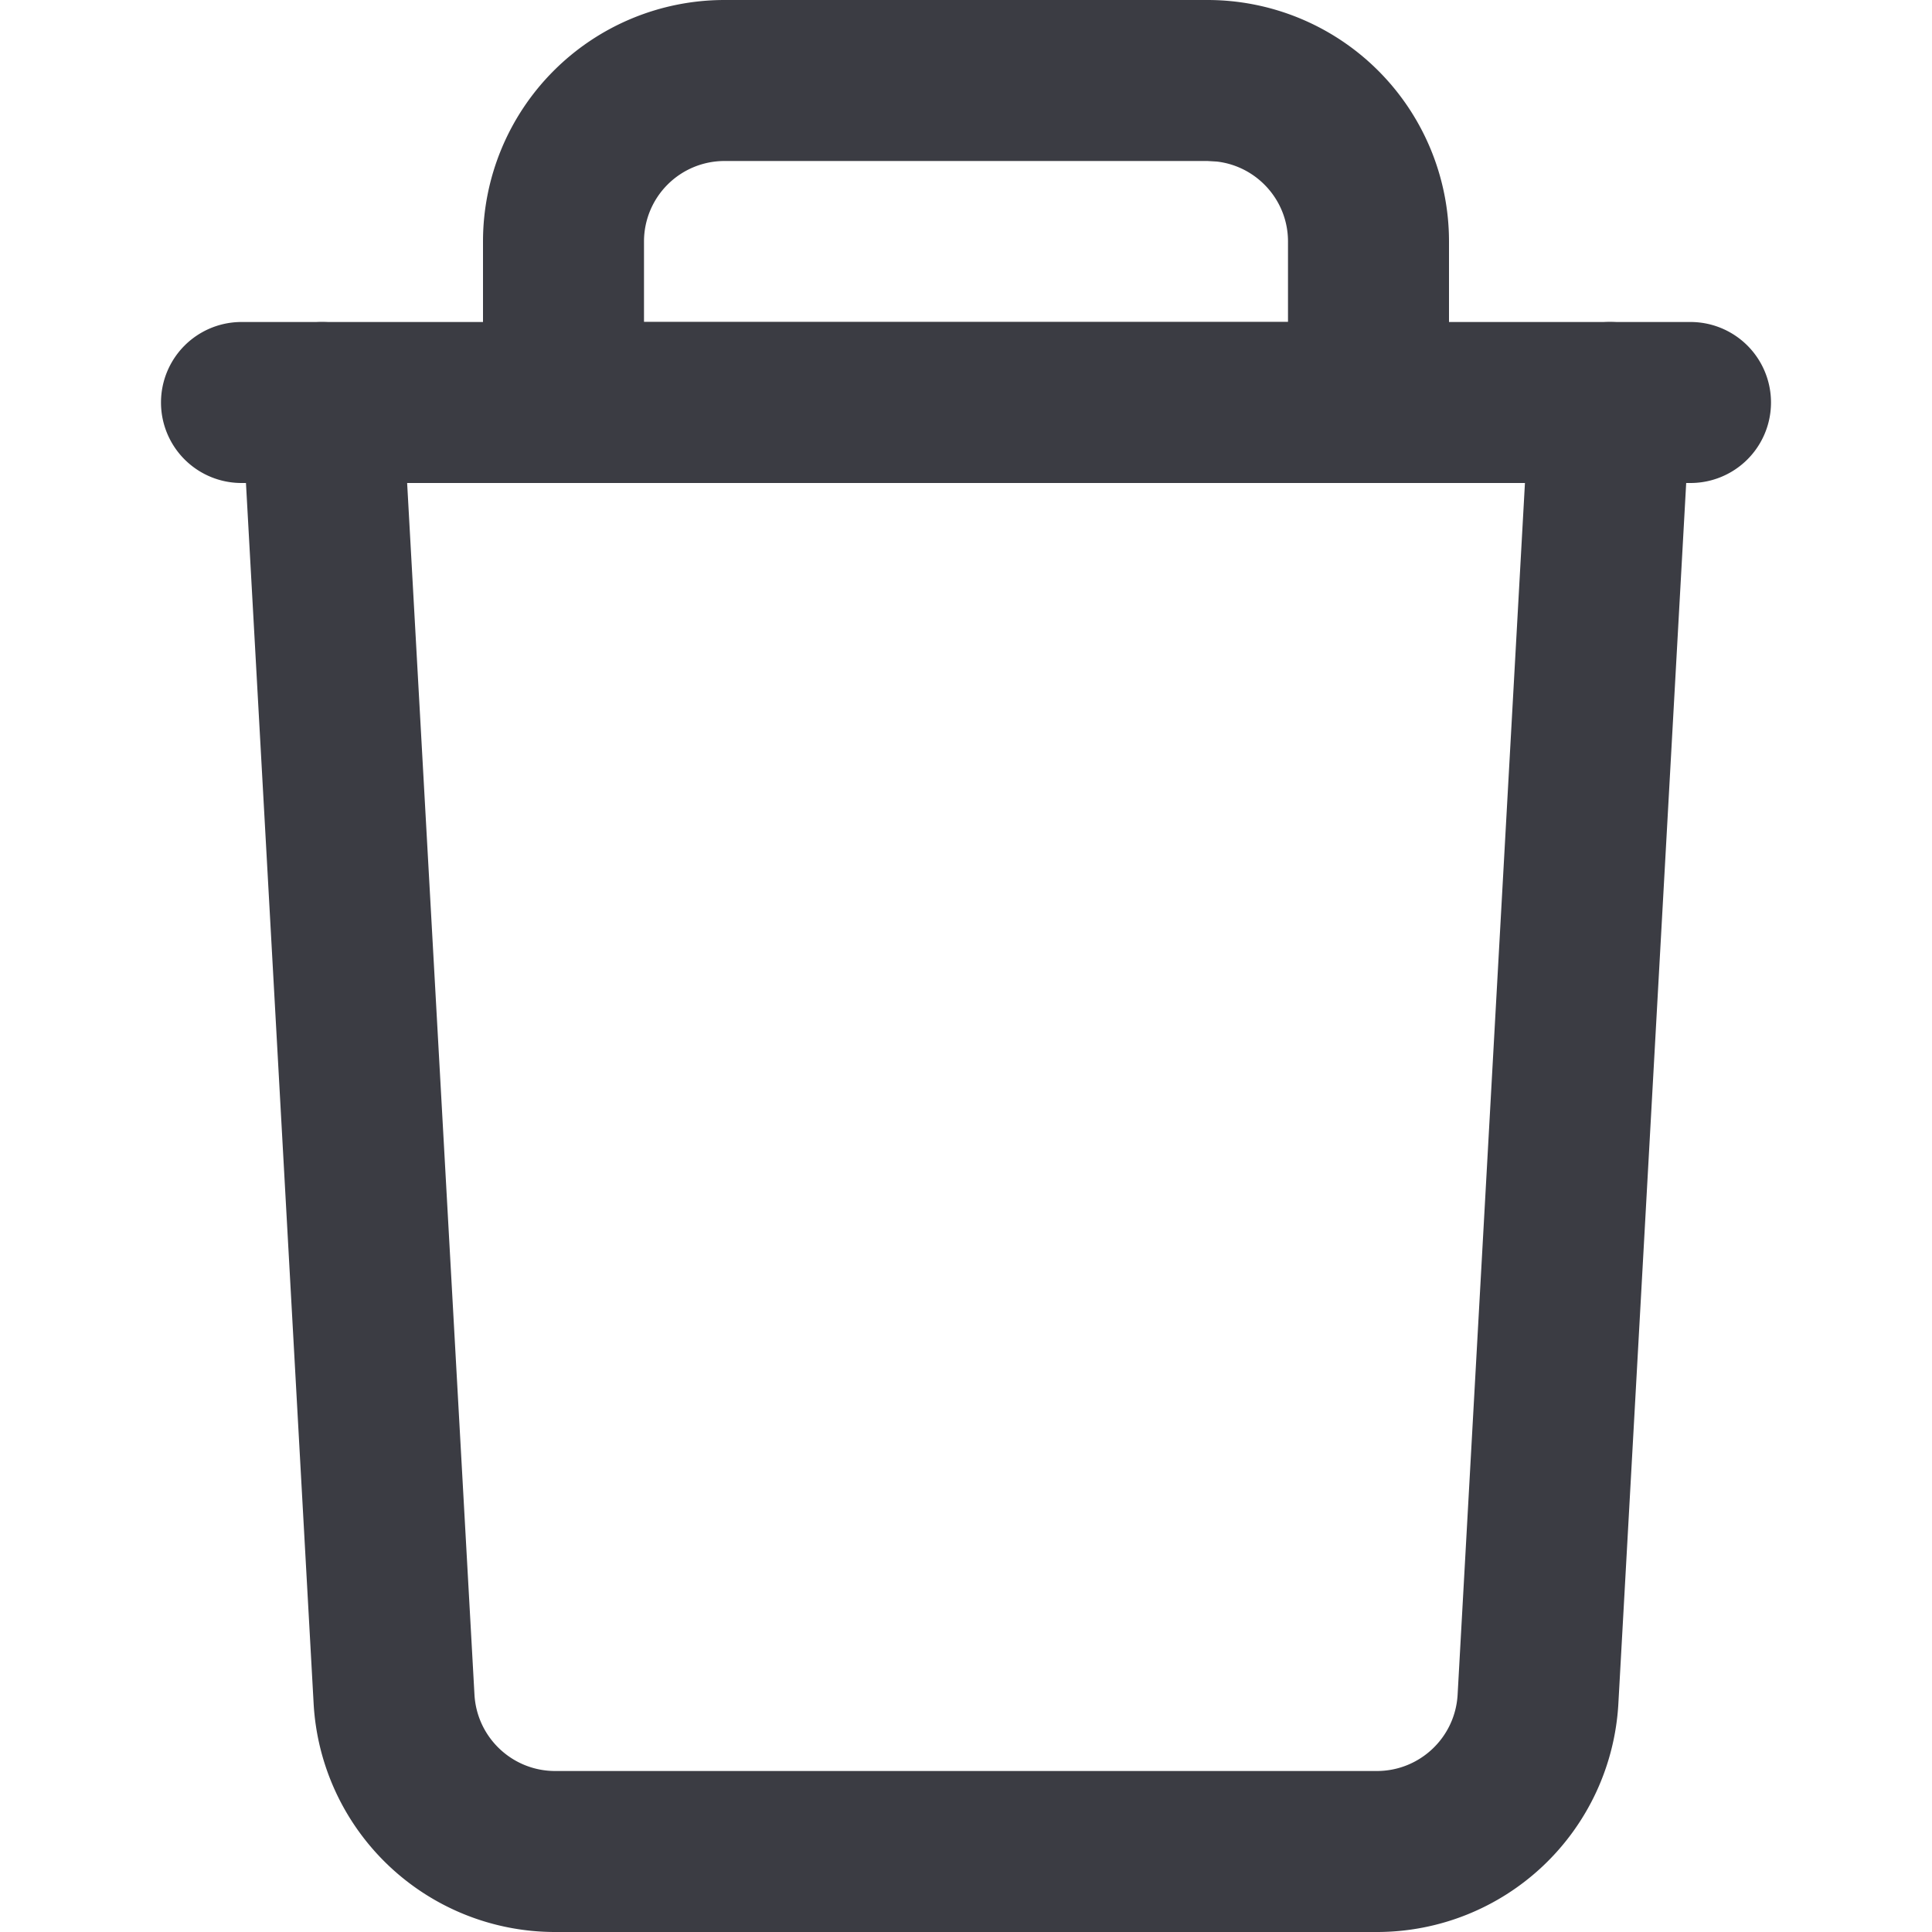 <svg width="24" height="24" viewBox="0 0 24 24" xmlns="http://www.w3.org/2000/svg">
    <g fill="none" fill-rule="evenodd">
        <path d="M0 0h24v24H0z"/>
        <path d="M3.945 4.002a1 1 0 0 1 1.054.943l.895 16.107c.03.532.47.948 1.002.948h10.208c.533 0 .973-.416 1.003-.948l.895-16.107a1 1 0 0 1 1.997.11l-.895 16.107a3.004 3.004 0 0 1-3 2.838H6.896a3.004 3.004 0 0 1-3-2.838L3.003 5.055a1 1 0 0 1 .943-1.053z" fill="#3B3C43" fill-rule="nonzero"/>
        <path d="M15 0a3 3 0 0 1 3 3v2a1 1 0 0 1-1 1H7a1 1 0 0 1-1-1V3a3 3 0 0 1 3-3h6zm0 2H9a1 1 0 0 0-1 1v1h8V3c0-.512-.386-.935-.883-.993L15 2z" fill="#3B3C43" fill-rule="nonzero"/>
        <path d="M21 4a1 1 0 0 1 0 2H3a1 1 0 1 1 0-2h18z" fill="#3B3C43" fill-rule="nonzero"/>
    </g>
</svg>
